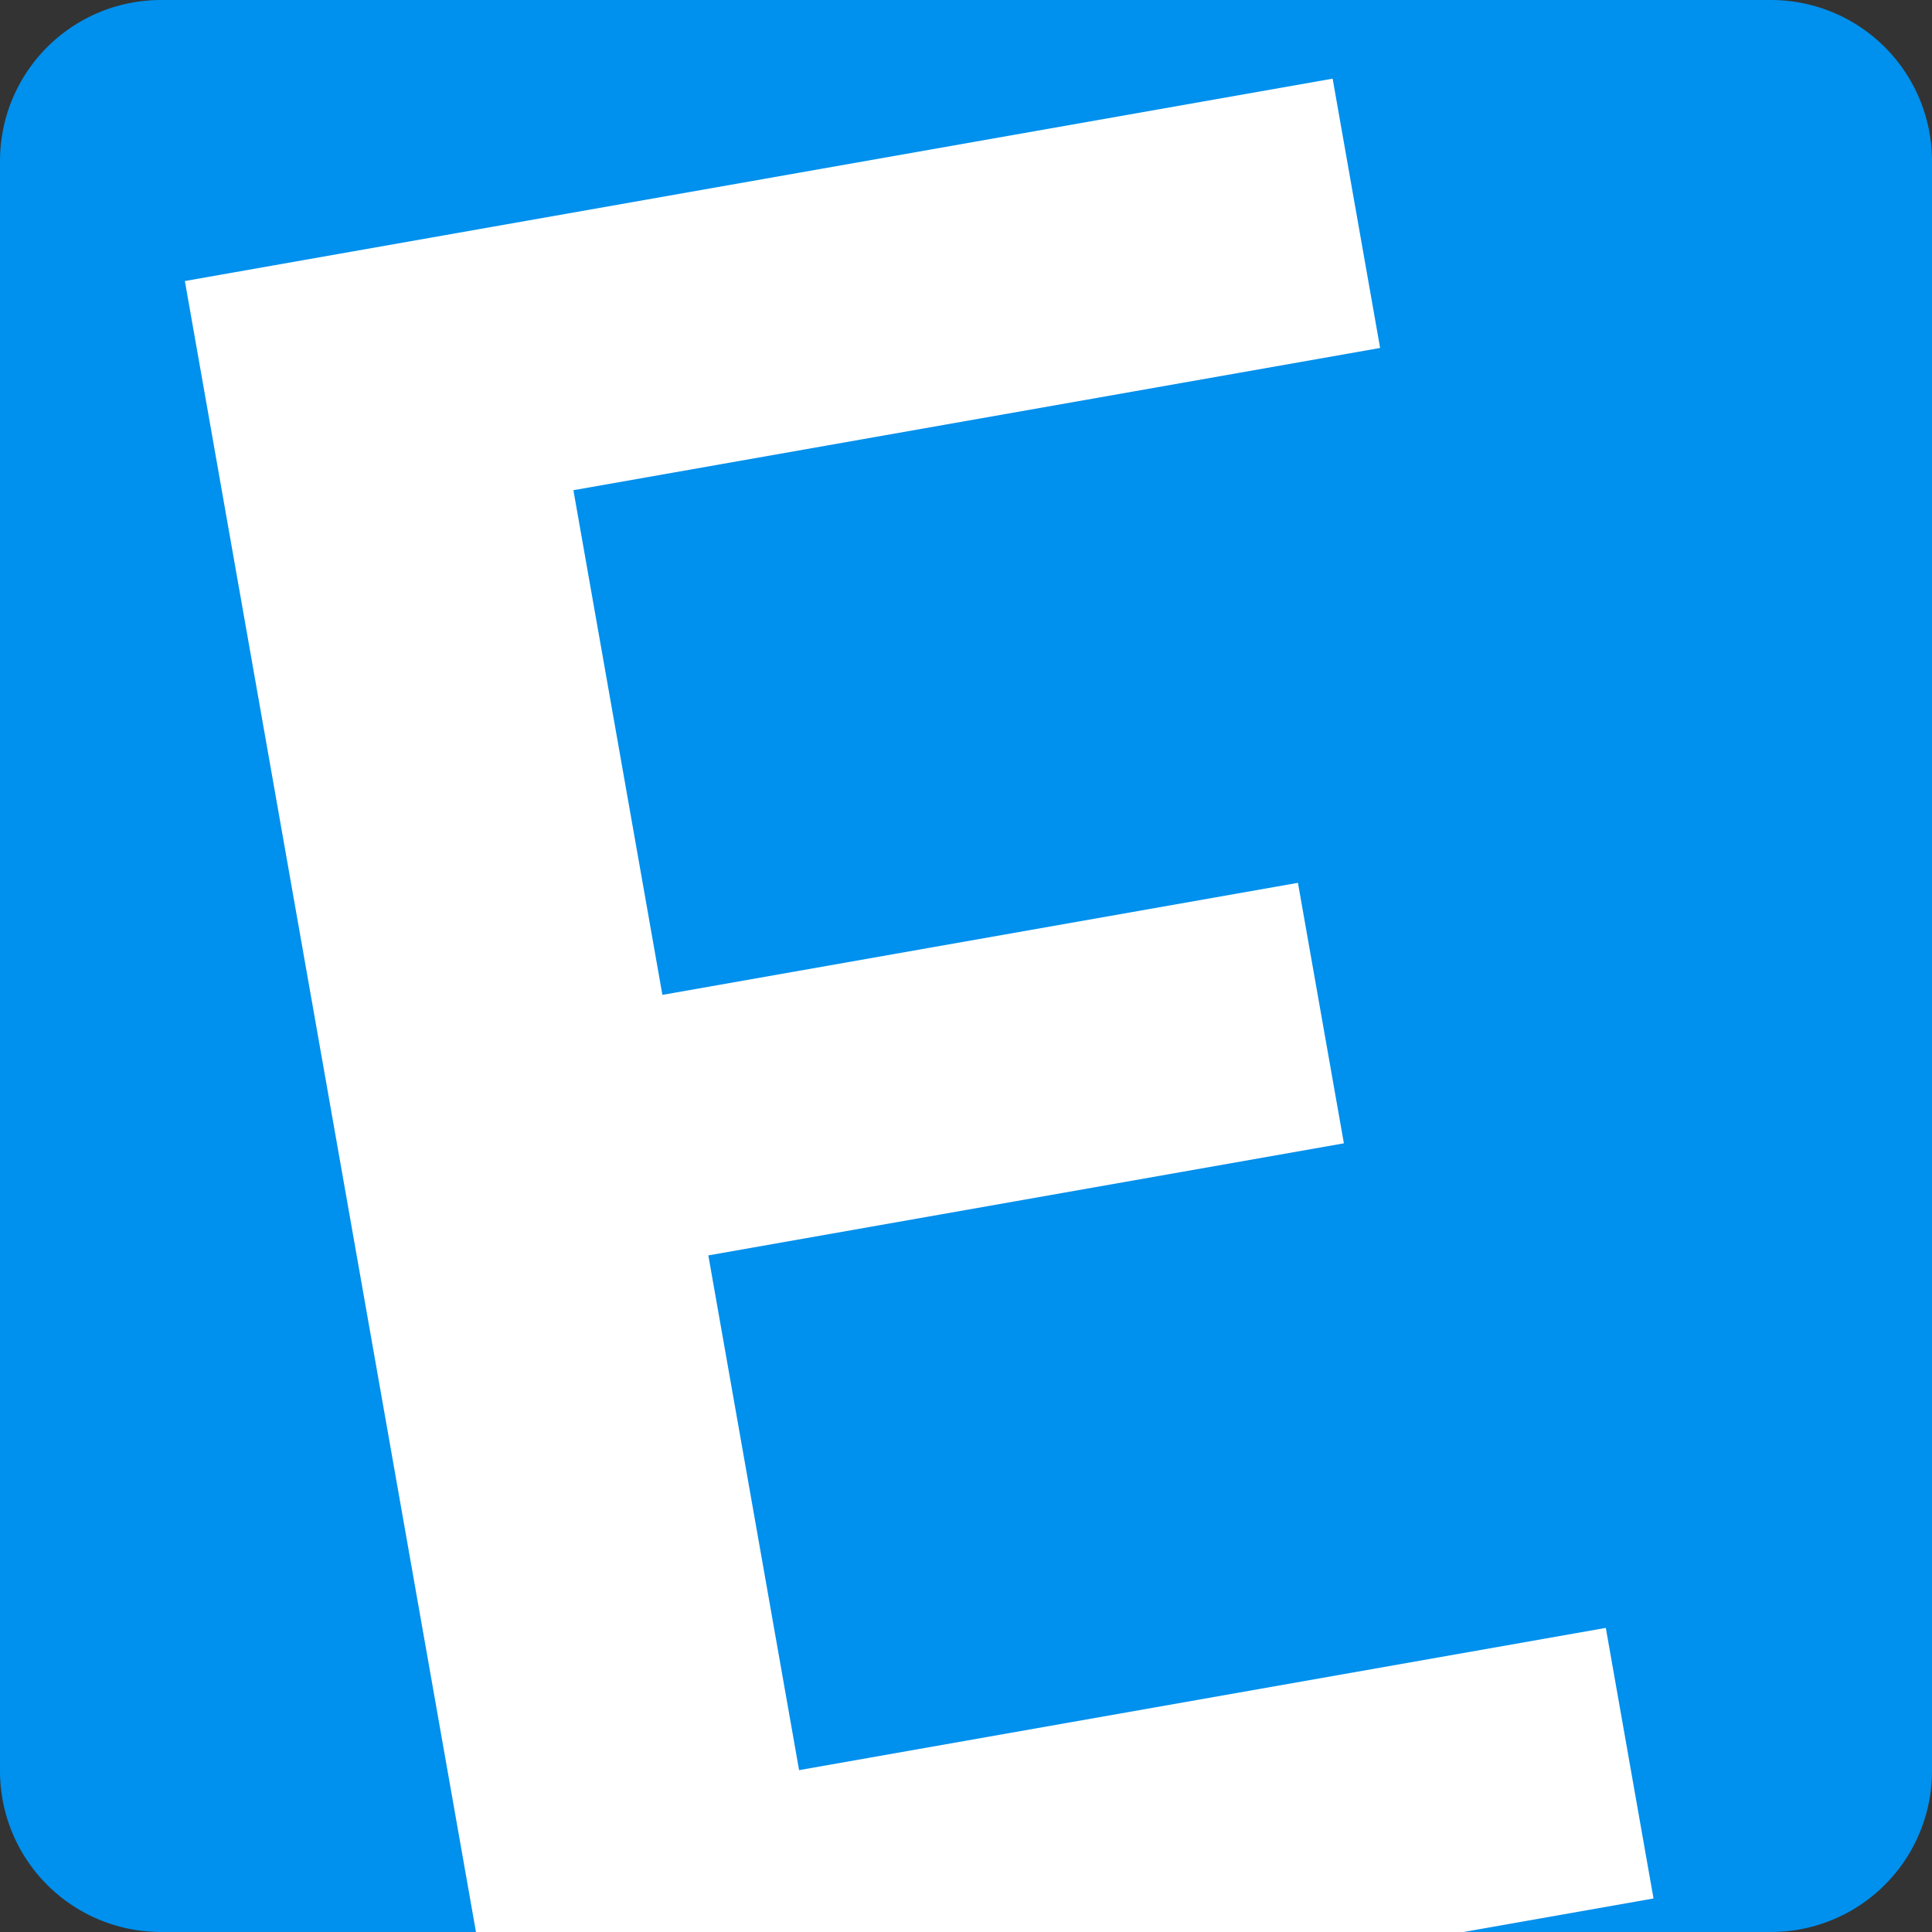<svg version="1.1" width="96mm" height="96mm" viewBox="0 0 96 96" xmlns="http://www.w3.org/2000/svg" xmlns:xlink="http://www.w3.org/1999/xlink"><rect x="0" y="0" width="96" height="96" fill="#333333" stroke="none"/><path d="M0 88A8 8 0 008 96H88A8 8 0 0096 88V8A8 8 0 0088 0H8A8 8 0 000 8z" fill="#0090ed"/><path d="M66.218 3.908L68.577 17.29L28.492 24.358L32.914 49.435L64.494 43.867L66.777 56.811L35.197 62.38L39.706 87.957L79.792 80.889L82.162 94.334L25.13 104.39L9.186 13.964z" fill="#fff"/></svg>